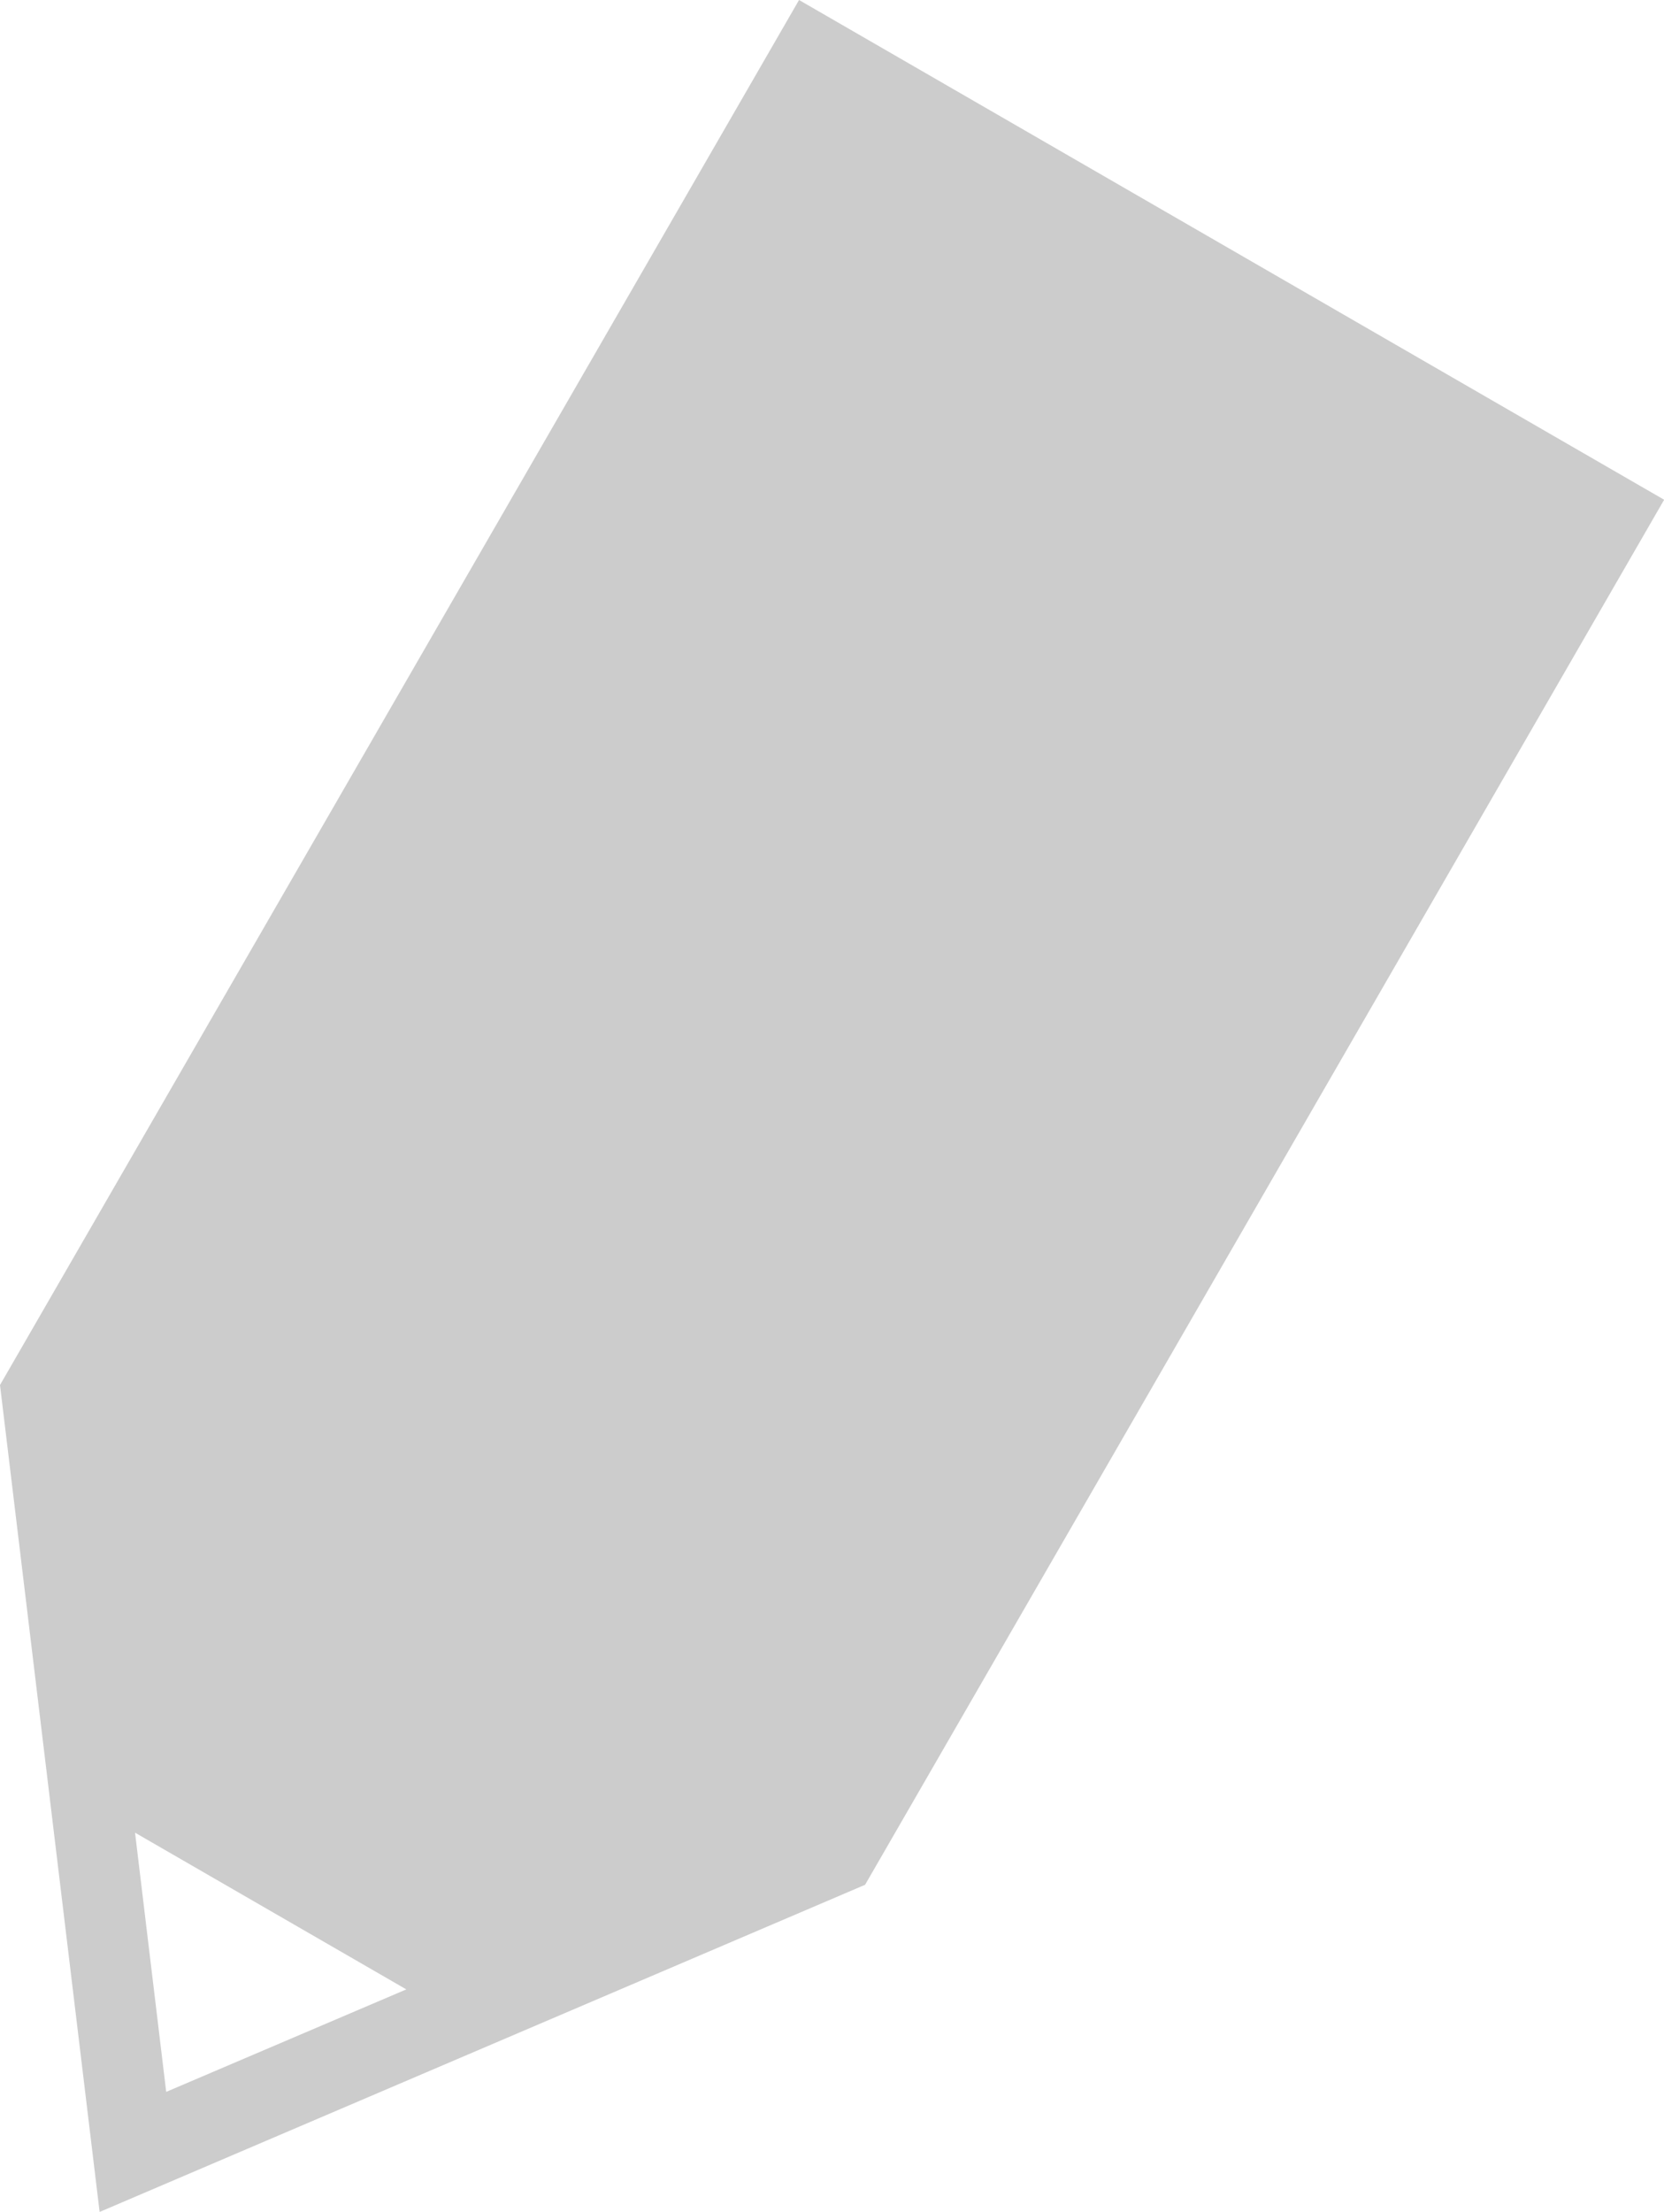 <?xml version="1.0" encoding="UTF-8" standalone="no"?>
<svg
   version="1.1"
   id="Capa_1"
   x="0px"
   y="0px"
   viewBox="0 0 12.495 16.597"
   xml:space="preserve"
   sodipodi:docname="edit.svg"
   inkscape:version="1.3.2 (091e20ef0f, 2023-11-25)"
   width="12.495"
   height="16.597"
   xmlns:inkscape="http://www.inkscape.org/namespaces/inkscape"
   xmlns:sodipodi="http://sodipodi.sourceforge.net/DTD/sodipodi-0.dtd"
   xmlns="http://www.w3.org/2000/svg"
   xmlns:svg="http://www.w3.org/2000/svg"
   xmlns:rdf="http://www.w3.org/1999/02/22-rdf-syntax-ns#"
   xmlns:cc="http://creativecommons.org/ns#"
   xmlns:dc="http://purl.org/dc/elements/1.1/"><defs
   id="defs37" /><sodipodi:namedview
   pagecolor="#ffffff"
   bordercolor="#666666"
   borderopacity="1"
   objecttolerance="10"
   gridtolerance="10"
   guidetolerance="10"
   inkscape:pageopacity="0"
   inkscape:pageshadow="2"
   inkscape:window-width="1916"
   inkscape:window-height="993"
   id="namedview35"
   showgrid="true"
   inkscape:zoom="38.691012"
   inkscape:cx="7.0688252"
   inkscape:cy="9.2657178"
   inkscape:window-x="0"
   inkscape:window-y="0"
   inkscape:window-maximized="0"
   inkscape:current-layer="Capa_1"
   inkscape:document-rotation="0"
   inkscape:pagecheckerboard="0"
   inkscape:showpageshadow="2"
   inkscape:deskcolor="#d1d1d1"><inkscape:grid
     type="xygrid"
     id="grid903"
     originx="-2.5"
     originy="-2.5"
     spacingy="1"
     spacingx="1"
     units="px"
     visible="true" /></sodipodi:namedview>
















<path
   id="path901"
   style="fill:#cccccc;stroke-width:0.01;stroke-miterlimit:1;paint-order:markers fill stroke"
   inkscape:transform-center-x="-0.83333139"
   inkscape:transform-center-y="-0.21581303"
   d="M 6 0 L 0 10.393 L 0.748 16.598 L 6.496 14.143 L 12.496 3.75 L 6 0 z M 1.014 13.752 L 3.051 14.928 L 1.248 15.697 L 1.014 13.752 z " /></svg>
